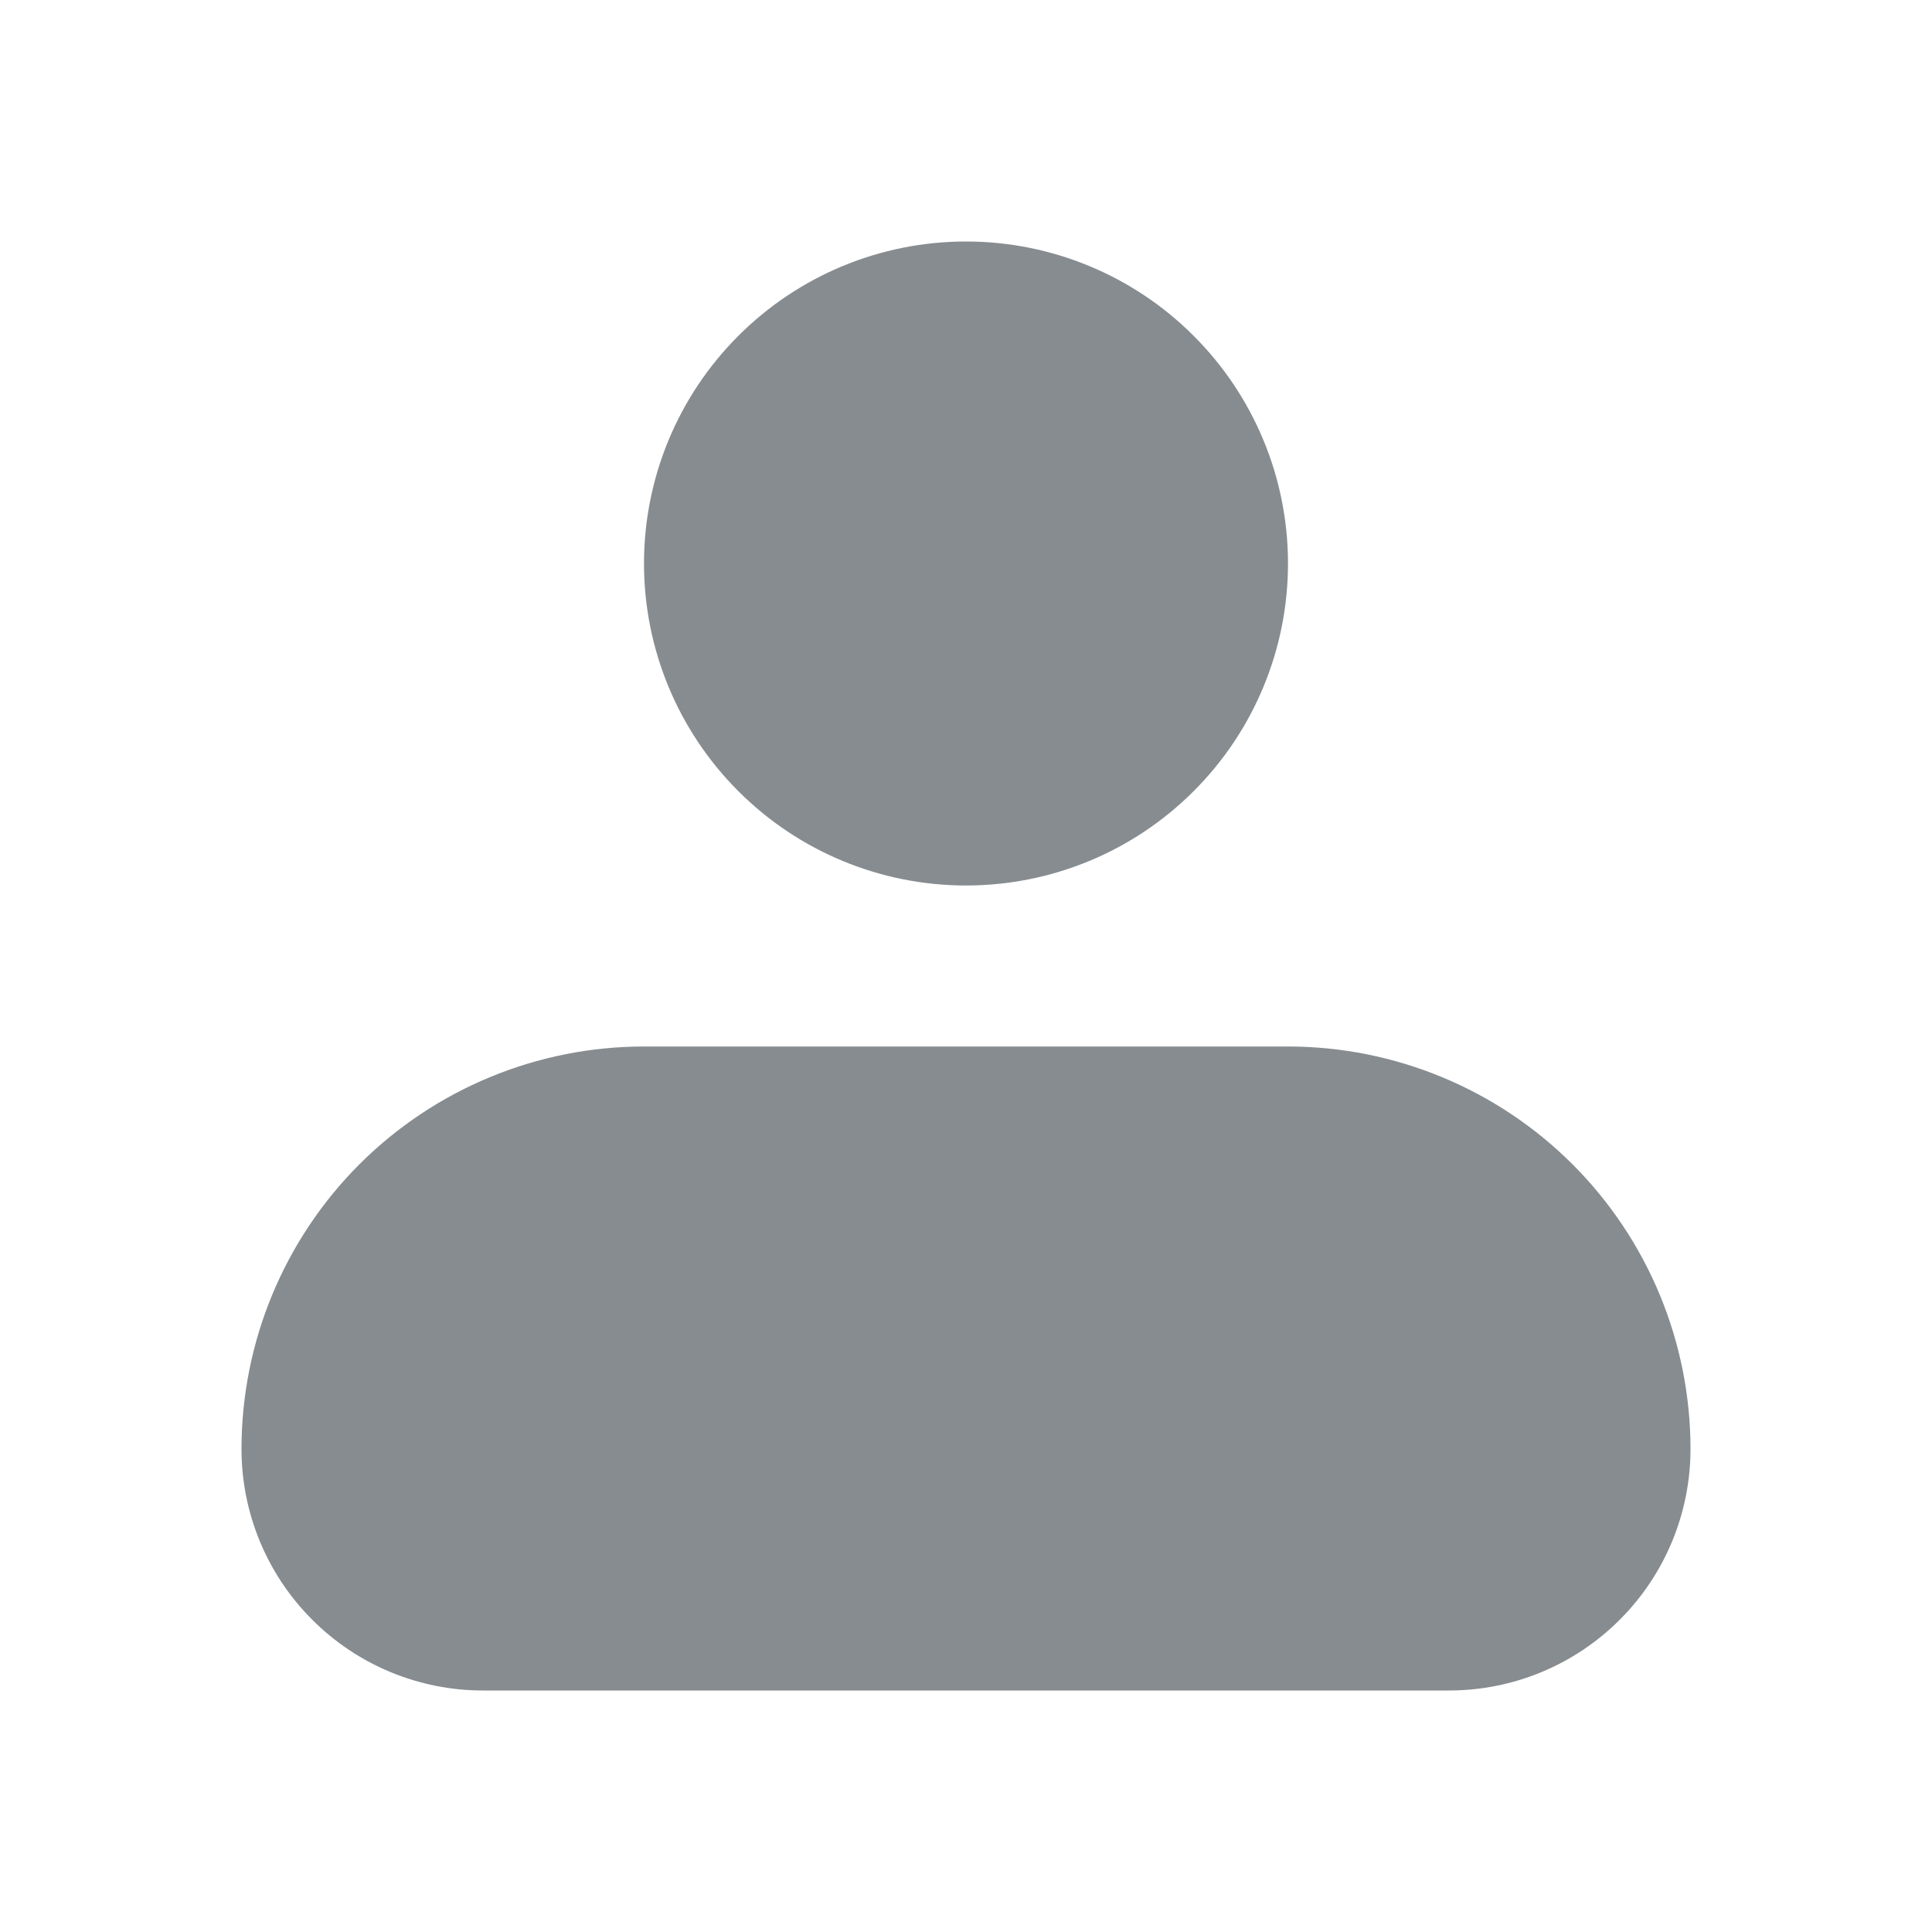 <svg width="24" height="24" viewBox="0 0 24 24" fill="none" xmlns="http://www.w3.org/2000/svg">
<path fill-rule="evenodd" clip-rule="evenodd" d="M8 7C8 5.939 8.421 4.922 9.172 4.172C9.922 3.421 10.939 3 12 3C13.061 3 14.078 3.421 14.828 4.172C15.579 4.922 16 5.939 16 7C16 8.061 15.579 9.078 14.828 9.828C14.078 10.579 13.061 11 12 11C10.939 11 9.922 10.579 9.172 9.828C8.421 9.078 8 8.061 8 7ZM8 13C6.674 13 5.402 13.527 4.464 14.464C3.527 15.402 3 16.674 3 18C3 18.796 3.316 19.559 3.879 20.121C4.441 20.684 5.204 21 6 21H18C18.796 21 19.559 20.684 20.121 20.121C20.684 19.559 21 18.796 21 18C21 16.674 20.473 15.402 19.535 14.464C18.598 13.527 17.326 13 16 13H8Z" fill="#868C90"/>
</svg>
